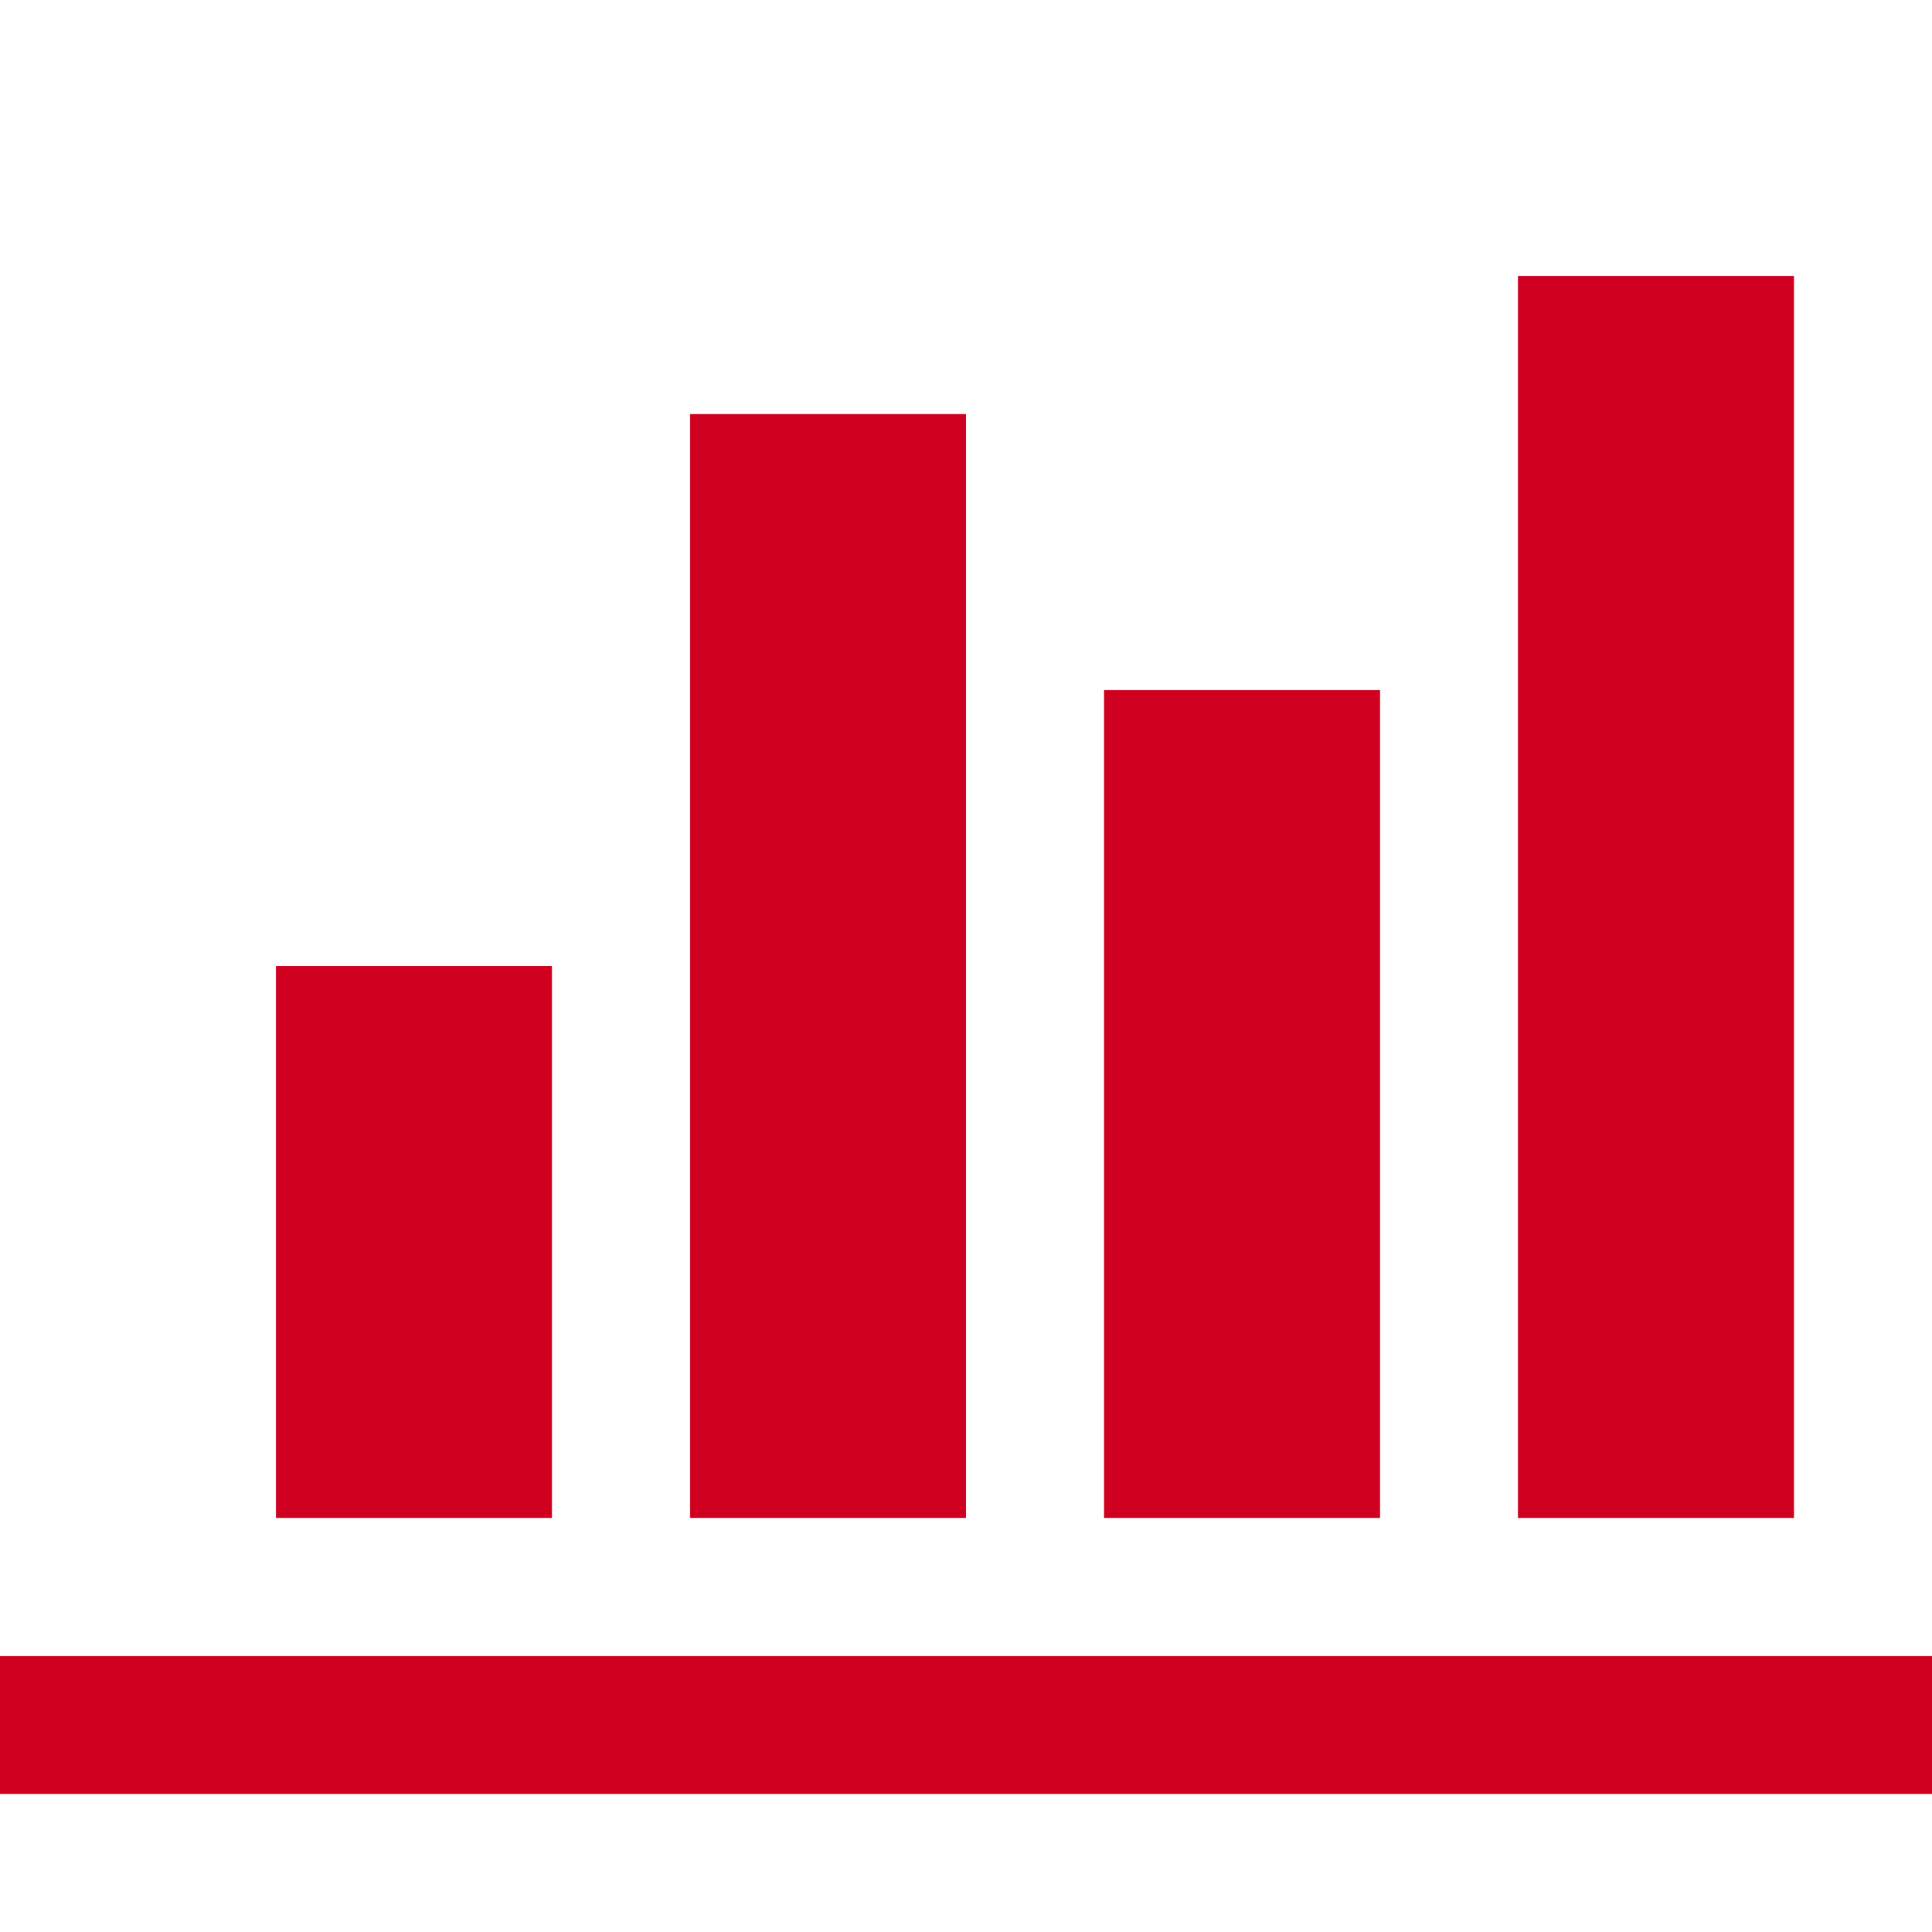 <?xml version="1.0" encoding="utf-8"?>
<!-- Generator: Adobe Illustrator 21.1.0, SVG Export Plug-In . SVG Version: 6.00 Build 0)  -->
<svg version="1.1" id="Layer_1" xmlns="http://www.w3.org/2000/svg" xmlns:xlink="http://www.w3.org/1999/xlink" x="0px" y="0px"
	 viewBox="0 0 1792 1792" style="enable-background:new 0 0 1792 1792;" xml:space="preserve">
<style type="text/css">
	.st0{fill:#D00021;}
</style>
<path class="st0" d="M512,896v512H256V896H512z M896,384v1024H640V384H896z M1920,1536v128H-128V128H0v1408H1920z M1280,640v768
	h-256V640H1280z M1664,256v1152h-256V256H1664z"/>
</svg>
